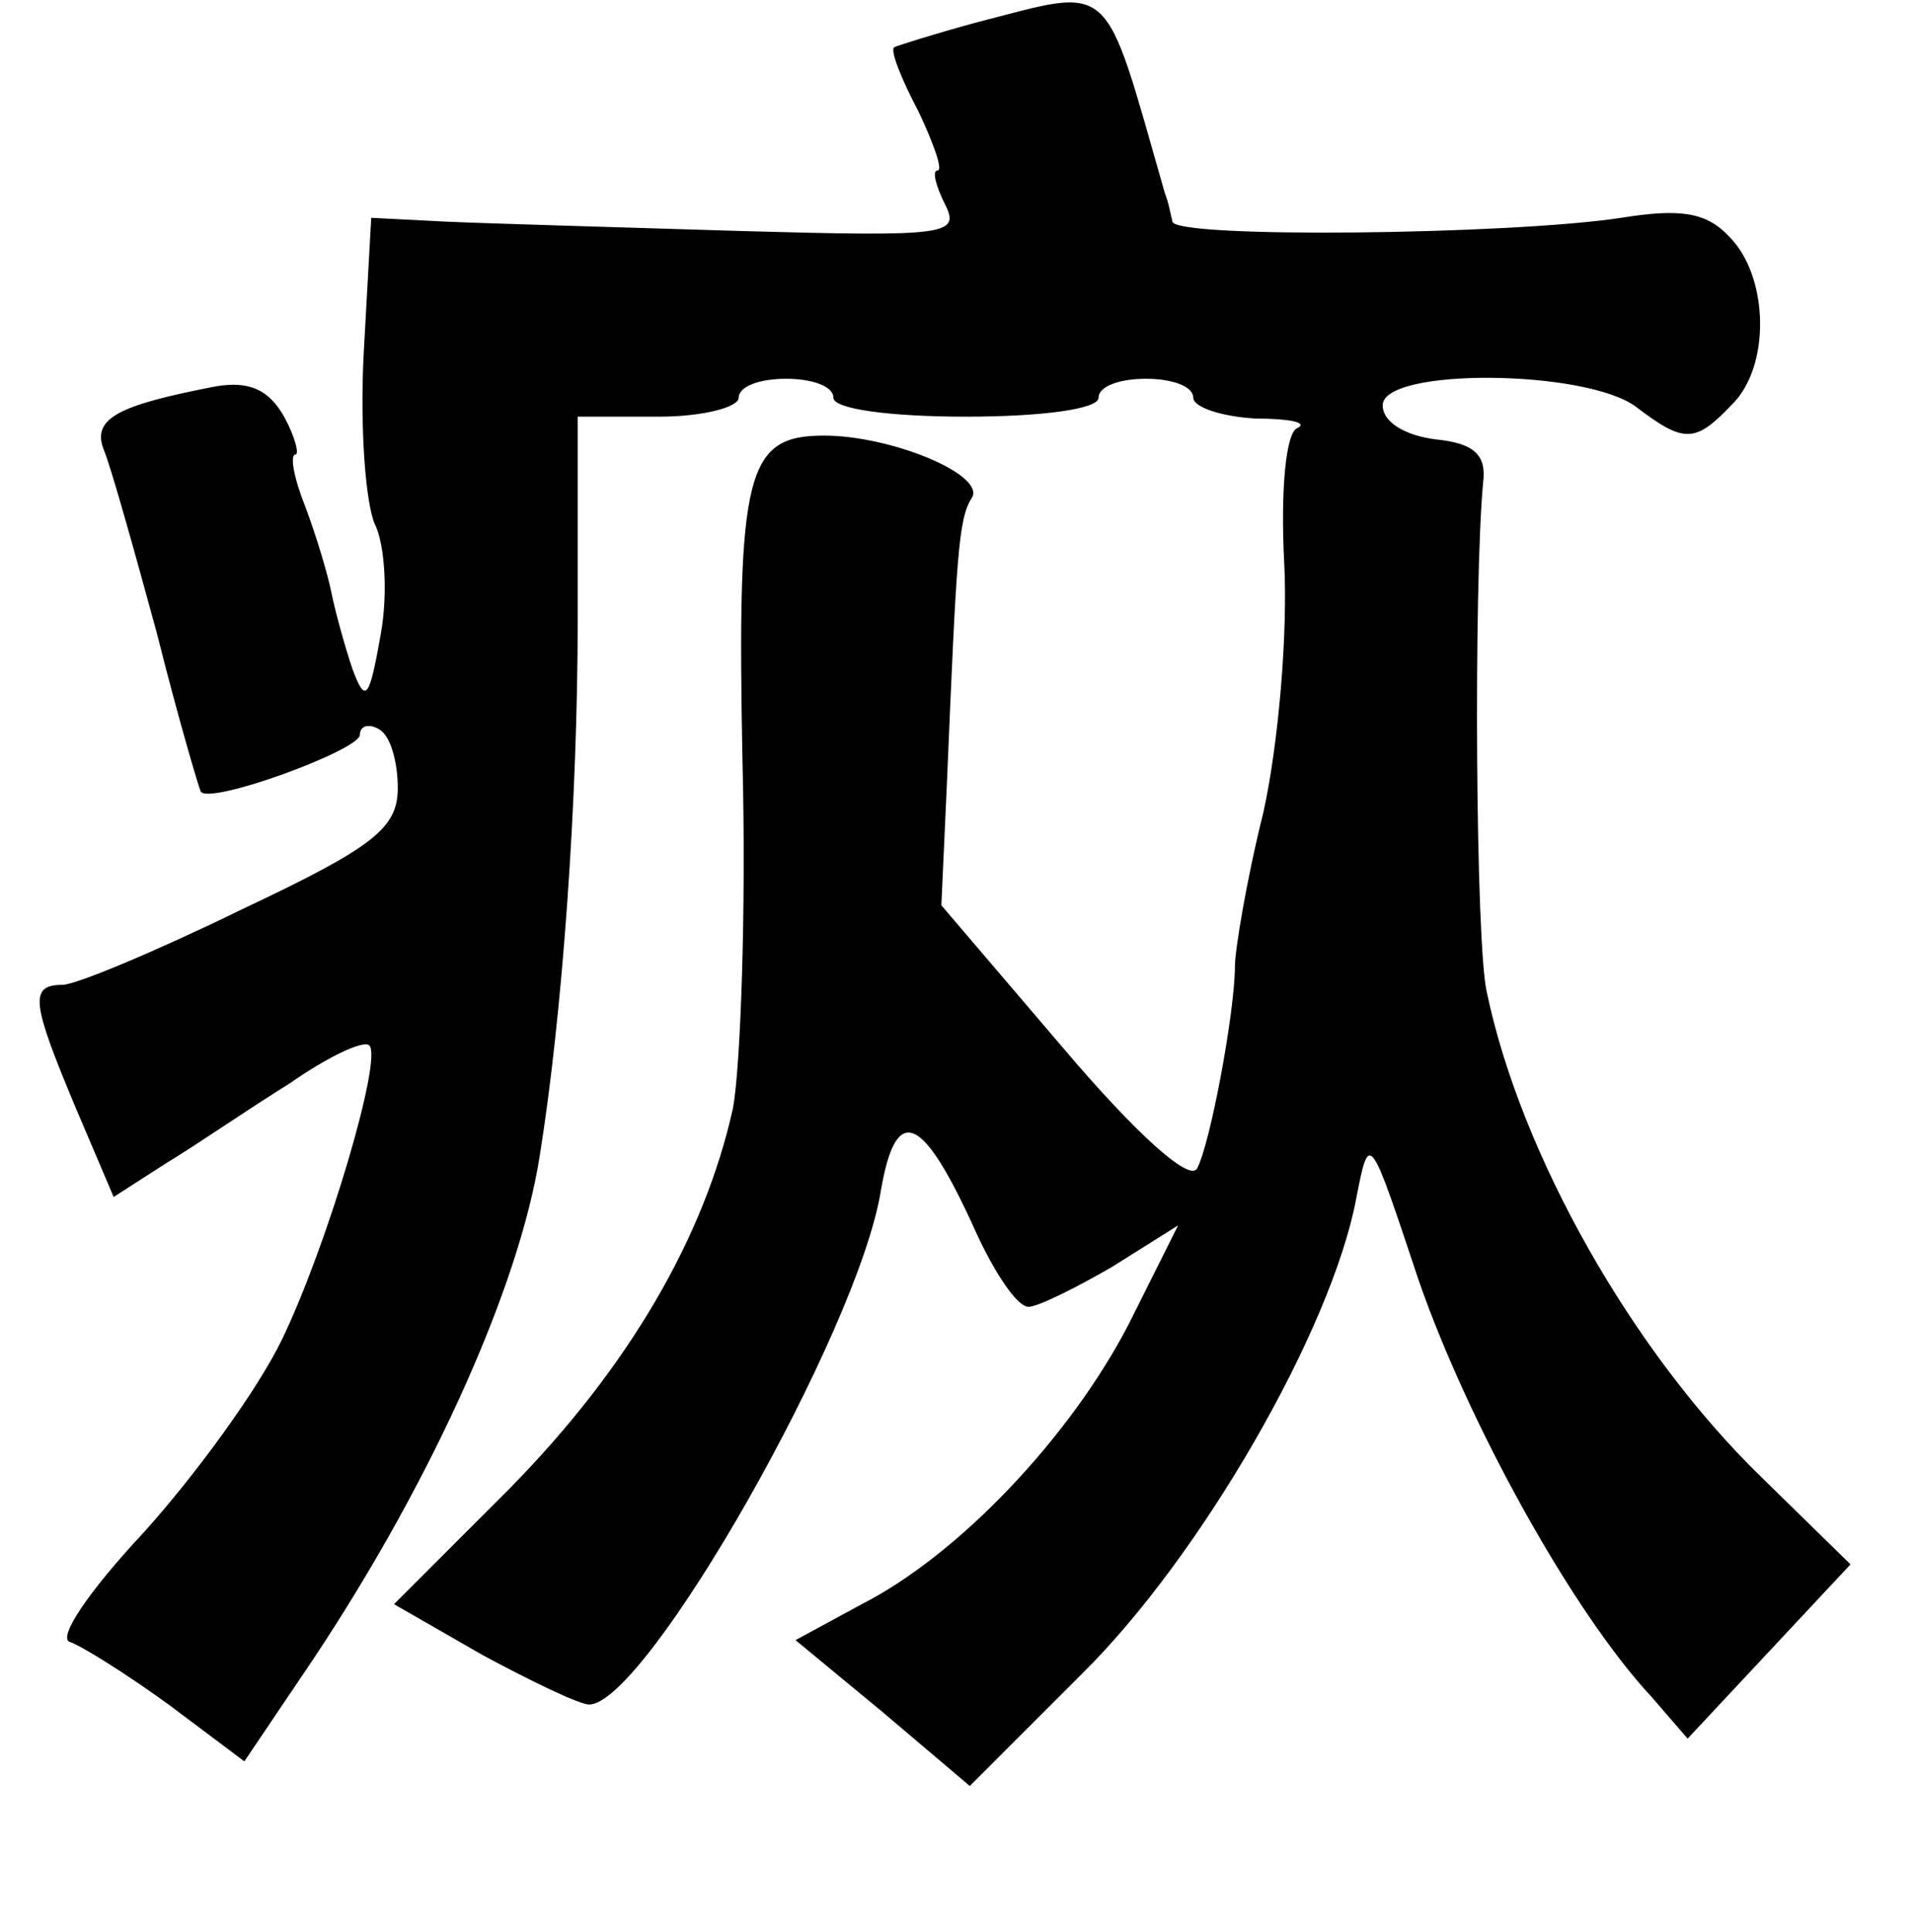 <?xml version="1.0" standalone="no"?>
<!DOCTYPE svg PUBLIC "-//W3C//DTD SVG 20010904//EN"
 "http://www.w3.org/TR/2001/REC-SVG-20010904/DTD/svg10.dtd">
<svg version="1.0" xmlns="http://www.w3.org/2000/svg"
 width="101pt" height="102pt" viewBox="0 0 101 102"
 preserveAspectRatio="xMidYMid meet">
<g transform="translate(0,102) scale(0.1,-0.1)"
fill="#000000" stroke="none">
<path d="M515 1008 c-22 -6 -41 -12 -43 -13 -2 -2 4 -17 13 -34 8 -17 13 -31
10 -31 -3 0 -1 -8 4 -18 8 -16 1 -17 -107 -14 -65 2 -135 4 -157 5 l-39 2 -4
-72 c-2 -39 1 -79 6 -90 5 -10 7 -36 3 -58 -6 -34 -8 -37 -15 -18 -4 12 -9 30
-11 40 -2 10 -8 30 -14 46 -6 15 -8 27 -5 27 2 0 0 9 -6 20 -8 14 -18 19 -36
16 -52 -10 -66 -17 -59 -34 4 -10 16 -53 28 -97 11 -44 22 -81 23 -83 5 -7 84
22 84 30 0 5 5 6 10 3 6 -3 10 -17 10 -31 0 -21 -12 -31 -82 -64 -45 -22 -88
-40 -95 -40 -18 0 -16 -10 7 -65 l20 -47 28 18 c15 9 44 29 65 42 20 14 39 23
42 20 7 -7 -22 -105 -46 -155 -13 -27 -46 -72 -73 -102 -29 -31 -46 -56 -39
-58 6 -2 30 -17 52 -33 l40 -30 29 43 c67 98 116 206 127 277 12 75 20 187 20
283 l0 107 43 0 c23 0 42 5 42 10 0 6 11 10 25 10 14 0 25 -4 25 -10 0 -6 30
-10 70 -10 40 0 70 4 70 10 0 6 11 10 25 10 14 0 25 -4 25 -10 0 -5 15 -10 33
-11 17 0 28 -2 22 -5 -6 -2 -9 -32 -7 -71 2 -37 -3 -96 -11 -132 -9 -36 -15
-73 -15 -81 0 -24 -13 -94 -20 -107 -4 -7 -32 18 -71 64 l-64 75 3 66 c5 119
6 138 13 149 8 12 -42 33 -78 33 -41 0 -46 -19 -43 -172 2 -78 -1 -161 -5
-183 -15 -68 -55 -137 -118 -201 l-61 -61 47 -27 c26 -14 51 -26 56 -26 30 0
142 197 154 271 8 47 22 41 50 -21 10 -22 22 -40 28 -40 5 0 25 10 44 21 l35
22 -26 -52 c-31 -60 -90 -122 -141 -148 l-35 -19 46 -38 46 -39 59 59 c63 62
132 182 145 251 7 36 7 35 33 -43 26 -75 81 -175 123 -220 l19 -22 43 46 43
46 -47 46 c-68 66 -127 170 -145 256 -6 25 -7 215 -2 269 2 15 -5 21 -25 23
-16 2 -28 9 -28 18 0 20 108 19 134 -1 25 -19 31 -19 50 1 21 20 20 68 -1 89
-12 13 -26 15 -57 10 -59 -9 -236 -11 -237 -2 -1 4 -2 10 -4 15 -33 115 -26
109 -100 90z"/>
</g>
</svg>
